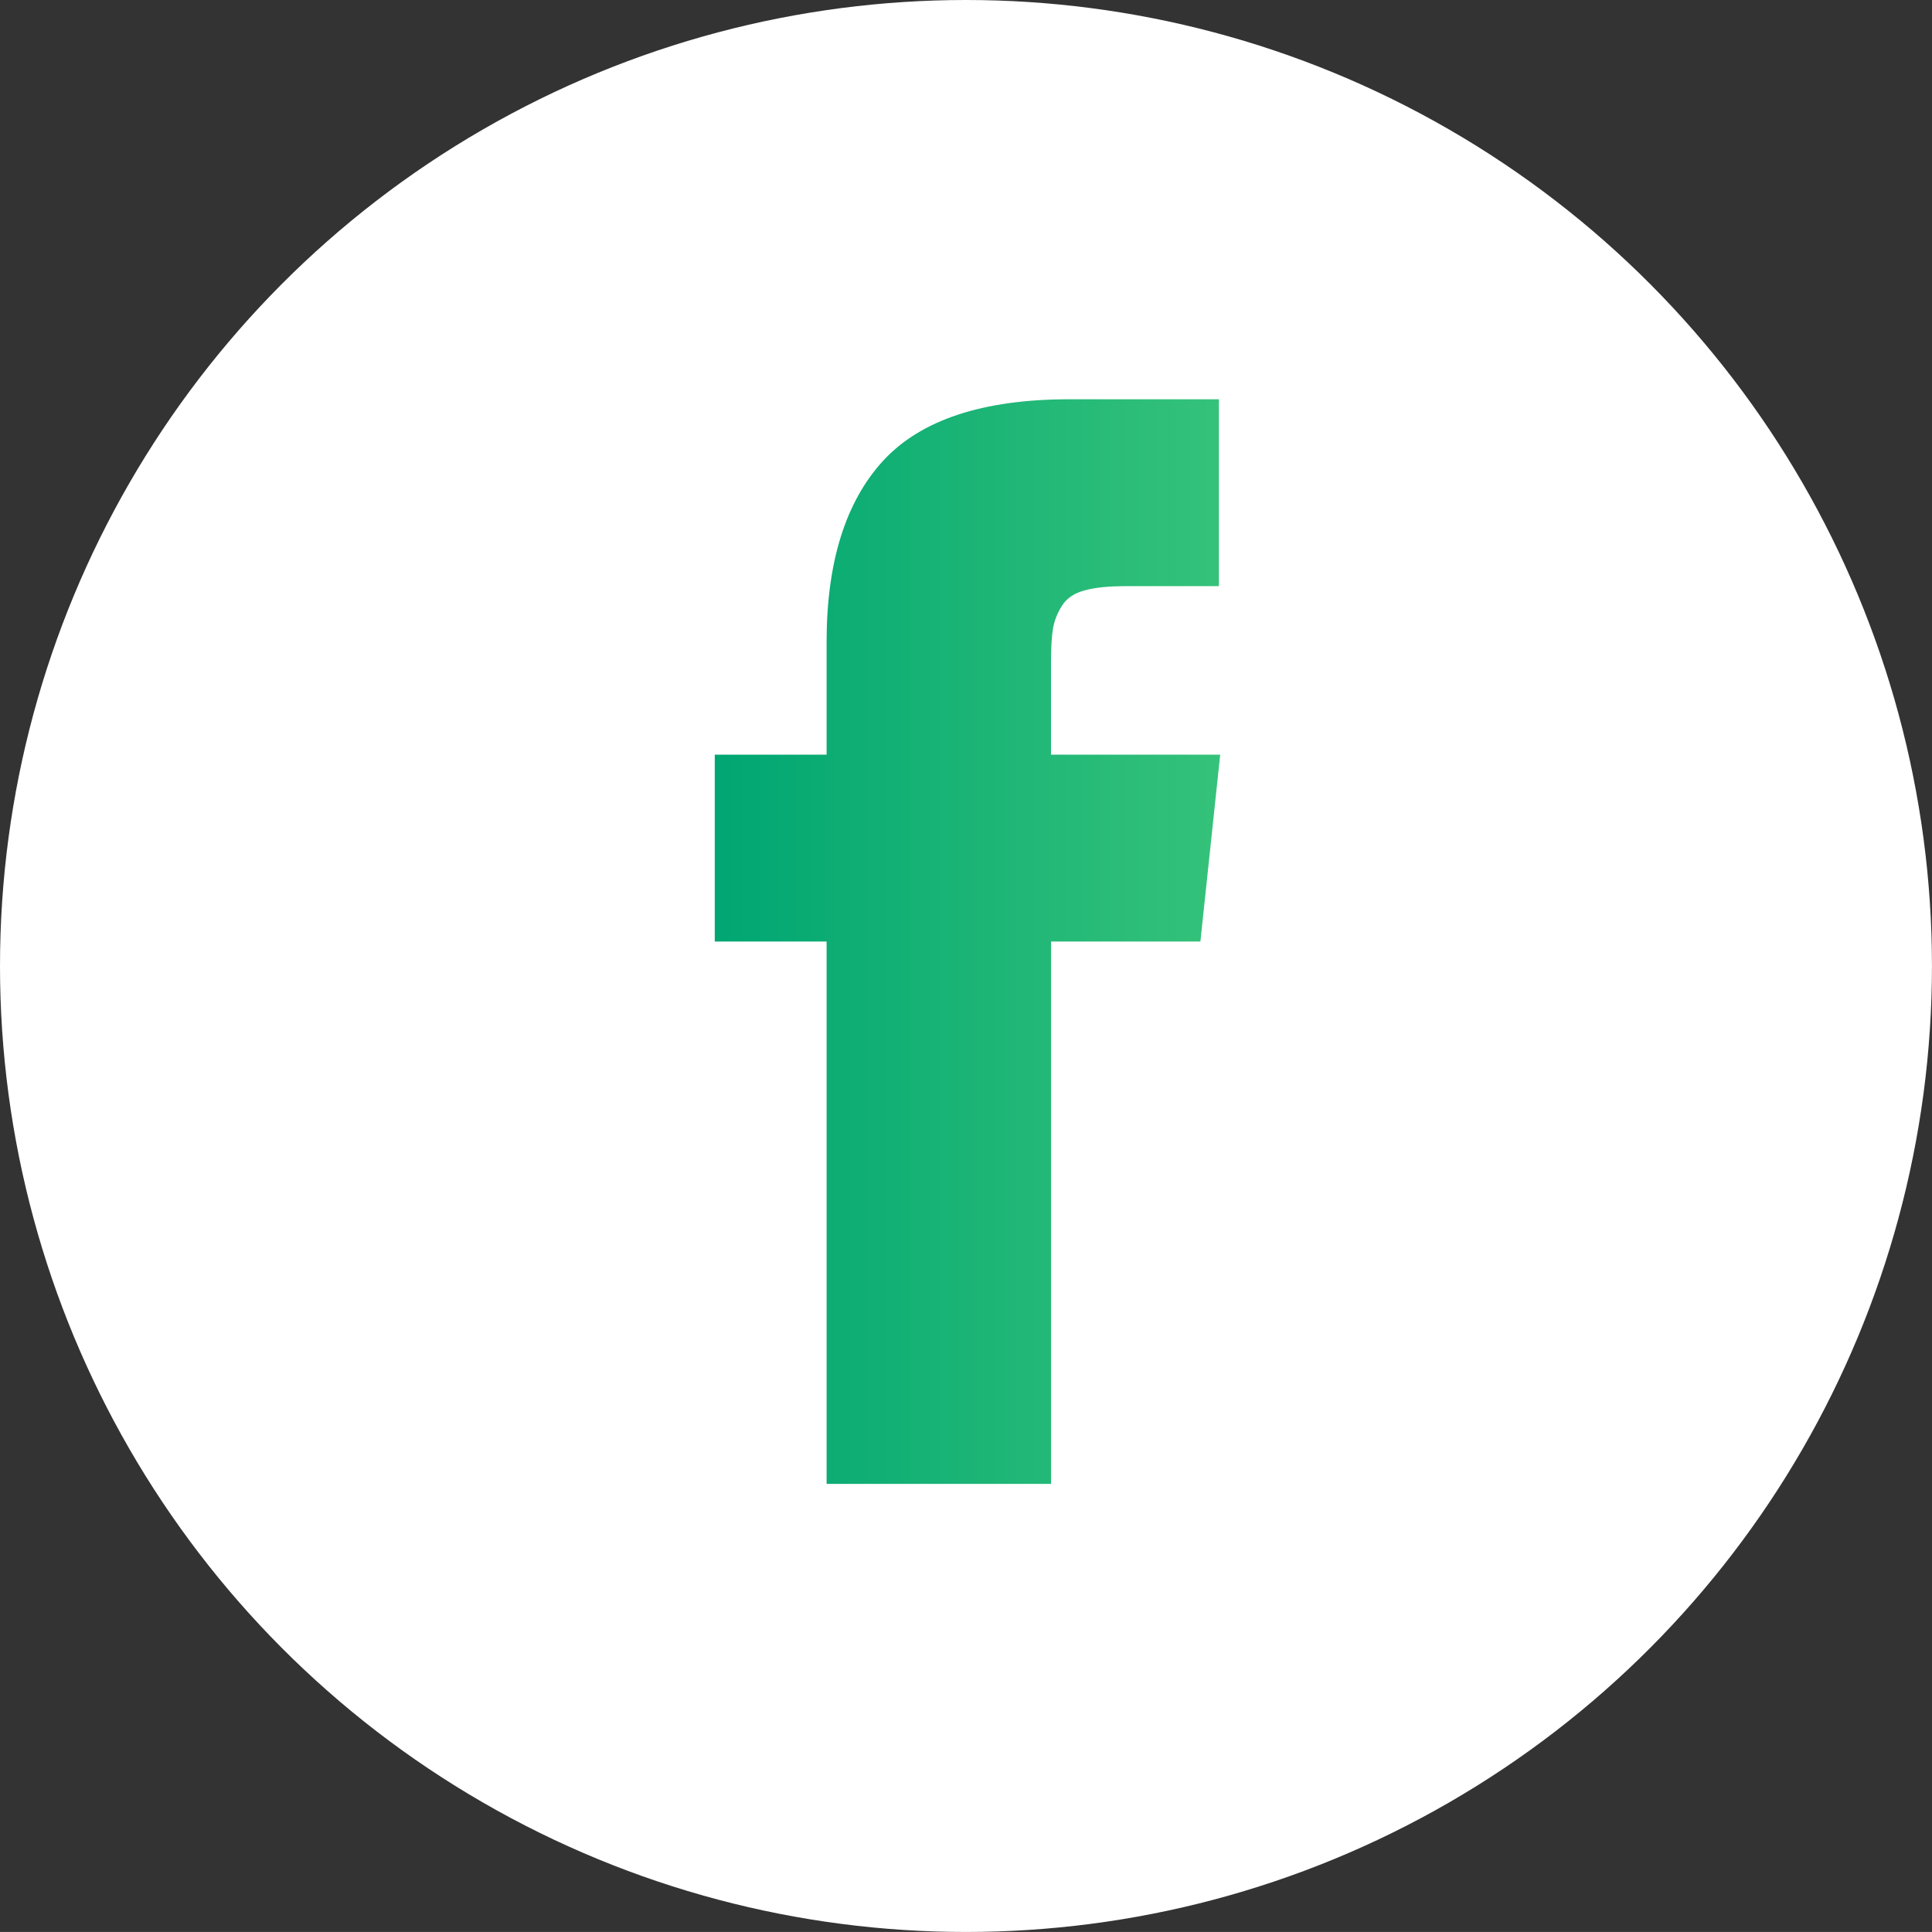 <?xml version="1.0" encoding="utf-8"?>
<!-- Generator: Adobe Illustrator 16.2.0, SVG Export Plug-In . SVG Version: 6.00 Build 0)  -->
<!DOCTYPE svg PUBLIC "-//W3C//DTD SVG 1.1//EN" "http://www.w3.org/Graphics/SVG/1.1/DTD/svg11.dtd">
<svg version="1.1" id="Layer_1" xmlns="http://www.w3.org/2000/svg" xmlns:xlink="http://www.w3.org/1999/xlink" x="0px" y="0px"
	 width="54.931px" height="54.929px" viewBox="0 0 54.931 54.929" enable-background="new 0 0 54.931 54.929" xml:space="preserve">
<rect x="0" y="0" width="54.931" height="54.929" fill="#333333" stroke="none"/>
<g>
	<circle fill="#FFFFFF" cx="27.465" cy="27.465" r="27.465"/>
	<g>
		<linearGradient id="SVGID_1_" gradientUnits="userSpaceOnUse" x1="20.321" y1="26.77" x2="34.692" y2="26.77">
			<stop  offset="0" style="stop-color:#00A672"/>
			<stop  offset="1" style="stop-color:#35C27A"/>
		</linearGradient>
		<path fill="url(#SVGID_1_)" d="M29.883,21.456v-2.657c0-0.399,0.019-0.706,0.055-0.924c0.038-0.222,0.12-0.436,0.254-0.649
			c0.132-0.211,0.342-0.357,0.636-0.437c0.294-0.083,0.681-0.123,1.169-0.123h2.659v-5.314h-4.251c-2.455,0-4.221,0.583-5.296,1.748
			c-1.07,1.169-1.607,2.886-1.607,5.157v3.2h-3.18v5.313h3.18v15.42h6.382v-15.42h4.246l0.563-5.313H29.883z M29.883,21.456"/>
	</g>
</g>
</svg>
